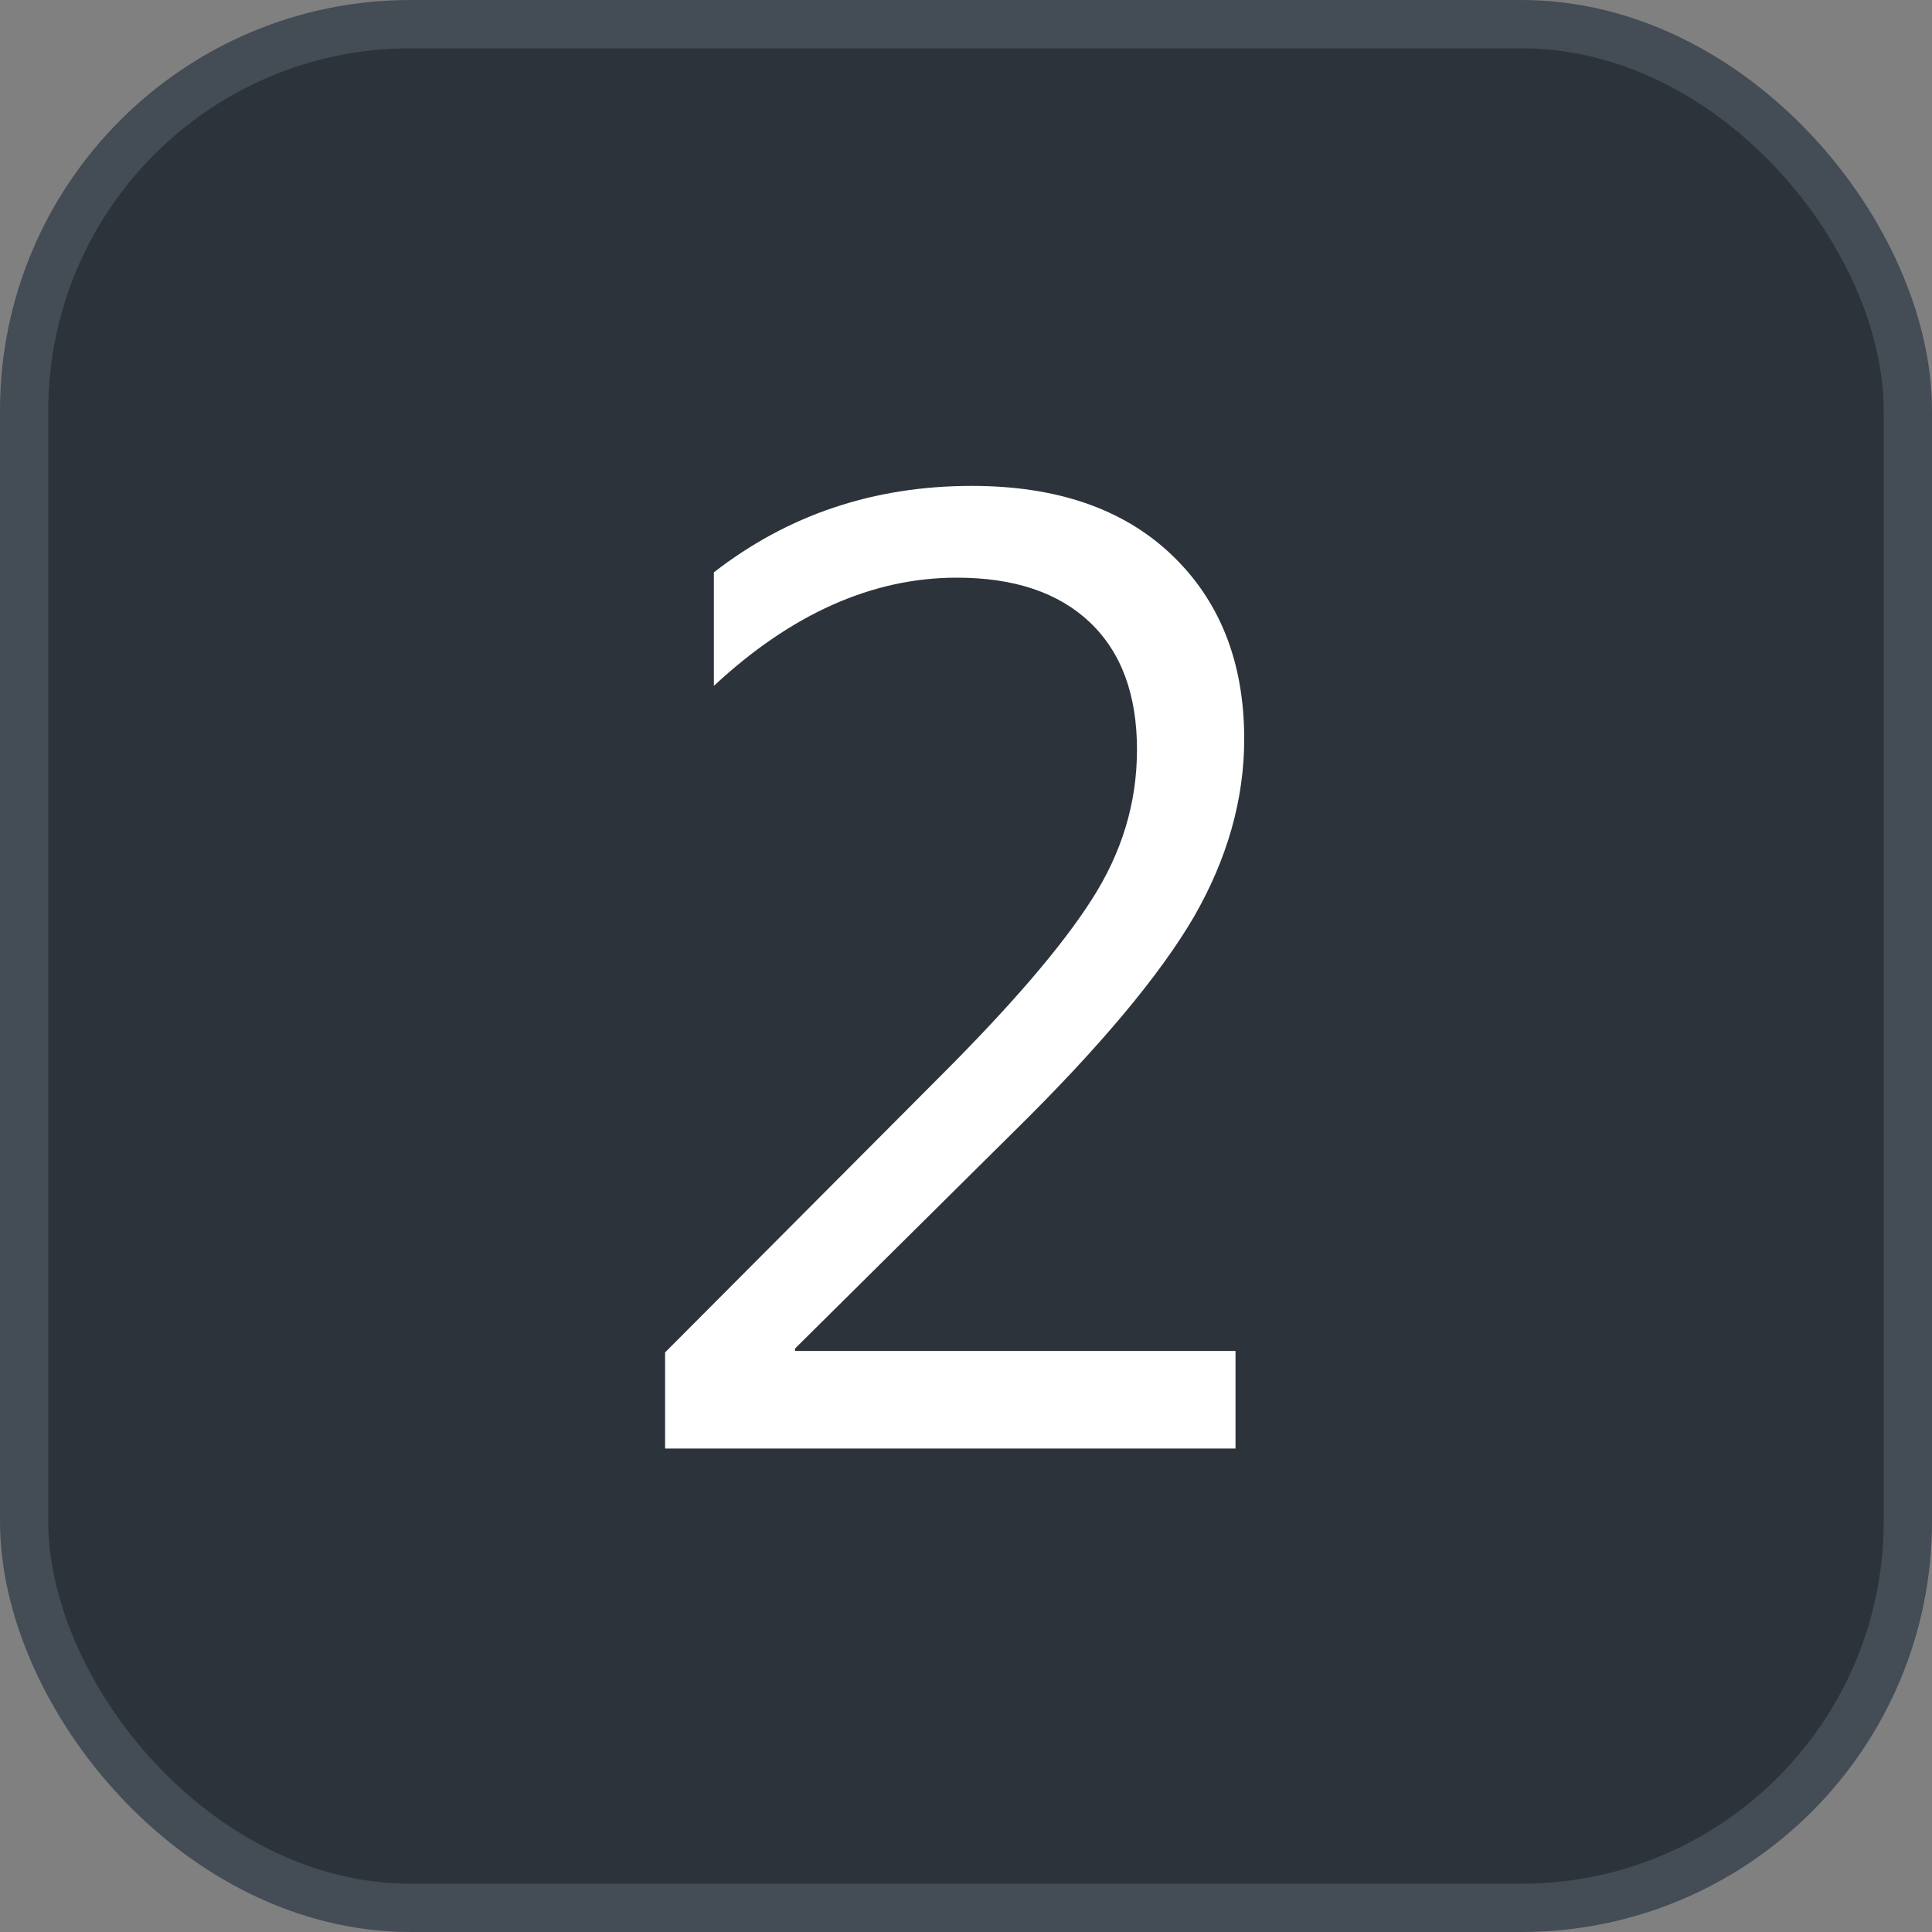 <svg xmlns="http://www.w3.org/2000/svg" version="1.1" xmlns:xlink="http://www.w3.org/1999/xlink" xmlns:svgjs="http://svgjs.com/svgjs" width="40" height="40"><rect width="100%" height="100%" fill="#808080" stroke="none"/><svg id="SvgjsSvg1002" style="overflow: hidden; top: -100%; left: -100%; position: absolute; opacity: 0;" width="2" height="0" focusable="false"><polyline id="SvgjsPolyline1003" points="0,0"></polyline><path id="SvgjsPath1004" d="M0 0 "></path></svg><defs id="SvgjsDefs3540"></defs><rect id="SvgjsRect3541" width="39" height="39" x="0.5" y="0.5" rx="8" ry="8" fill="#2d333b" stroke-opacity="1" stroke="#444c56" stroke-width="1"></rect><path id="SvgjsPath3542" d="M25.58 29.99L25.58 27.97L16.46 27.97L16.46 27.92L20.98 23.44C22.78 21.67 24.02 20.18 24.72 18.98C25.41 17.78 25.76 16.55 25.76 15.30C25.76 13.70 25.25 12.43 24.25 11.48C23.25 10.53 21.87 10.06 20.12 10.06C18.09 10.06 16.31 10.66 14.78 11.85L14.78 14.20C16.38 12.71 18.06 11.96 19.81 11.96C21.00 11.96 21.92 12.27 22.57 12.89C23.22 13.51 23.54 14.39 23.54 15.52C23.54 16.62 23.23 17.65 22.60 18.63C21.98 19.60 20.94 20.81 19.48 22.27L13.77 28.00L13.77 29.99Z" fill="#ffffff"></path></svg>